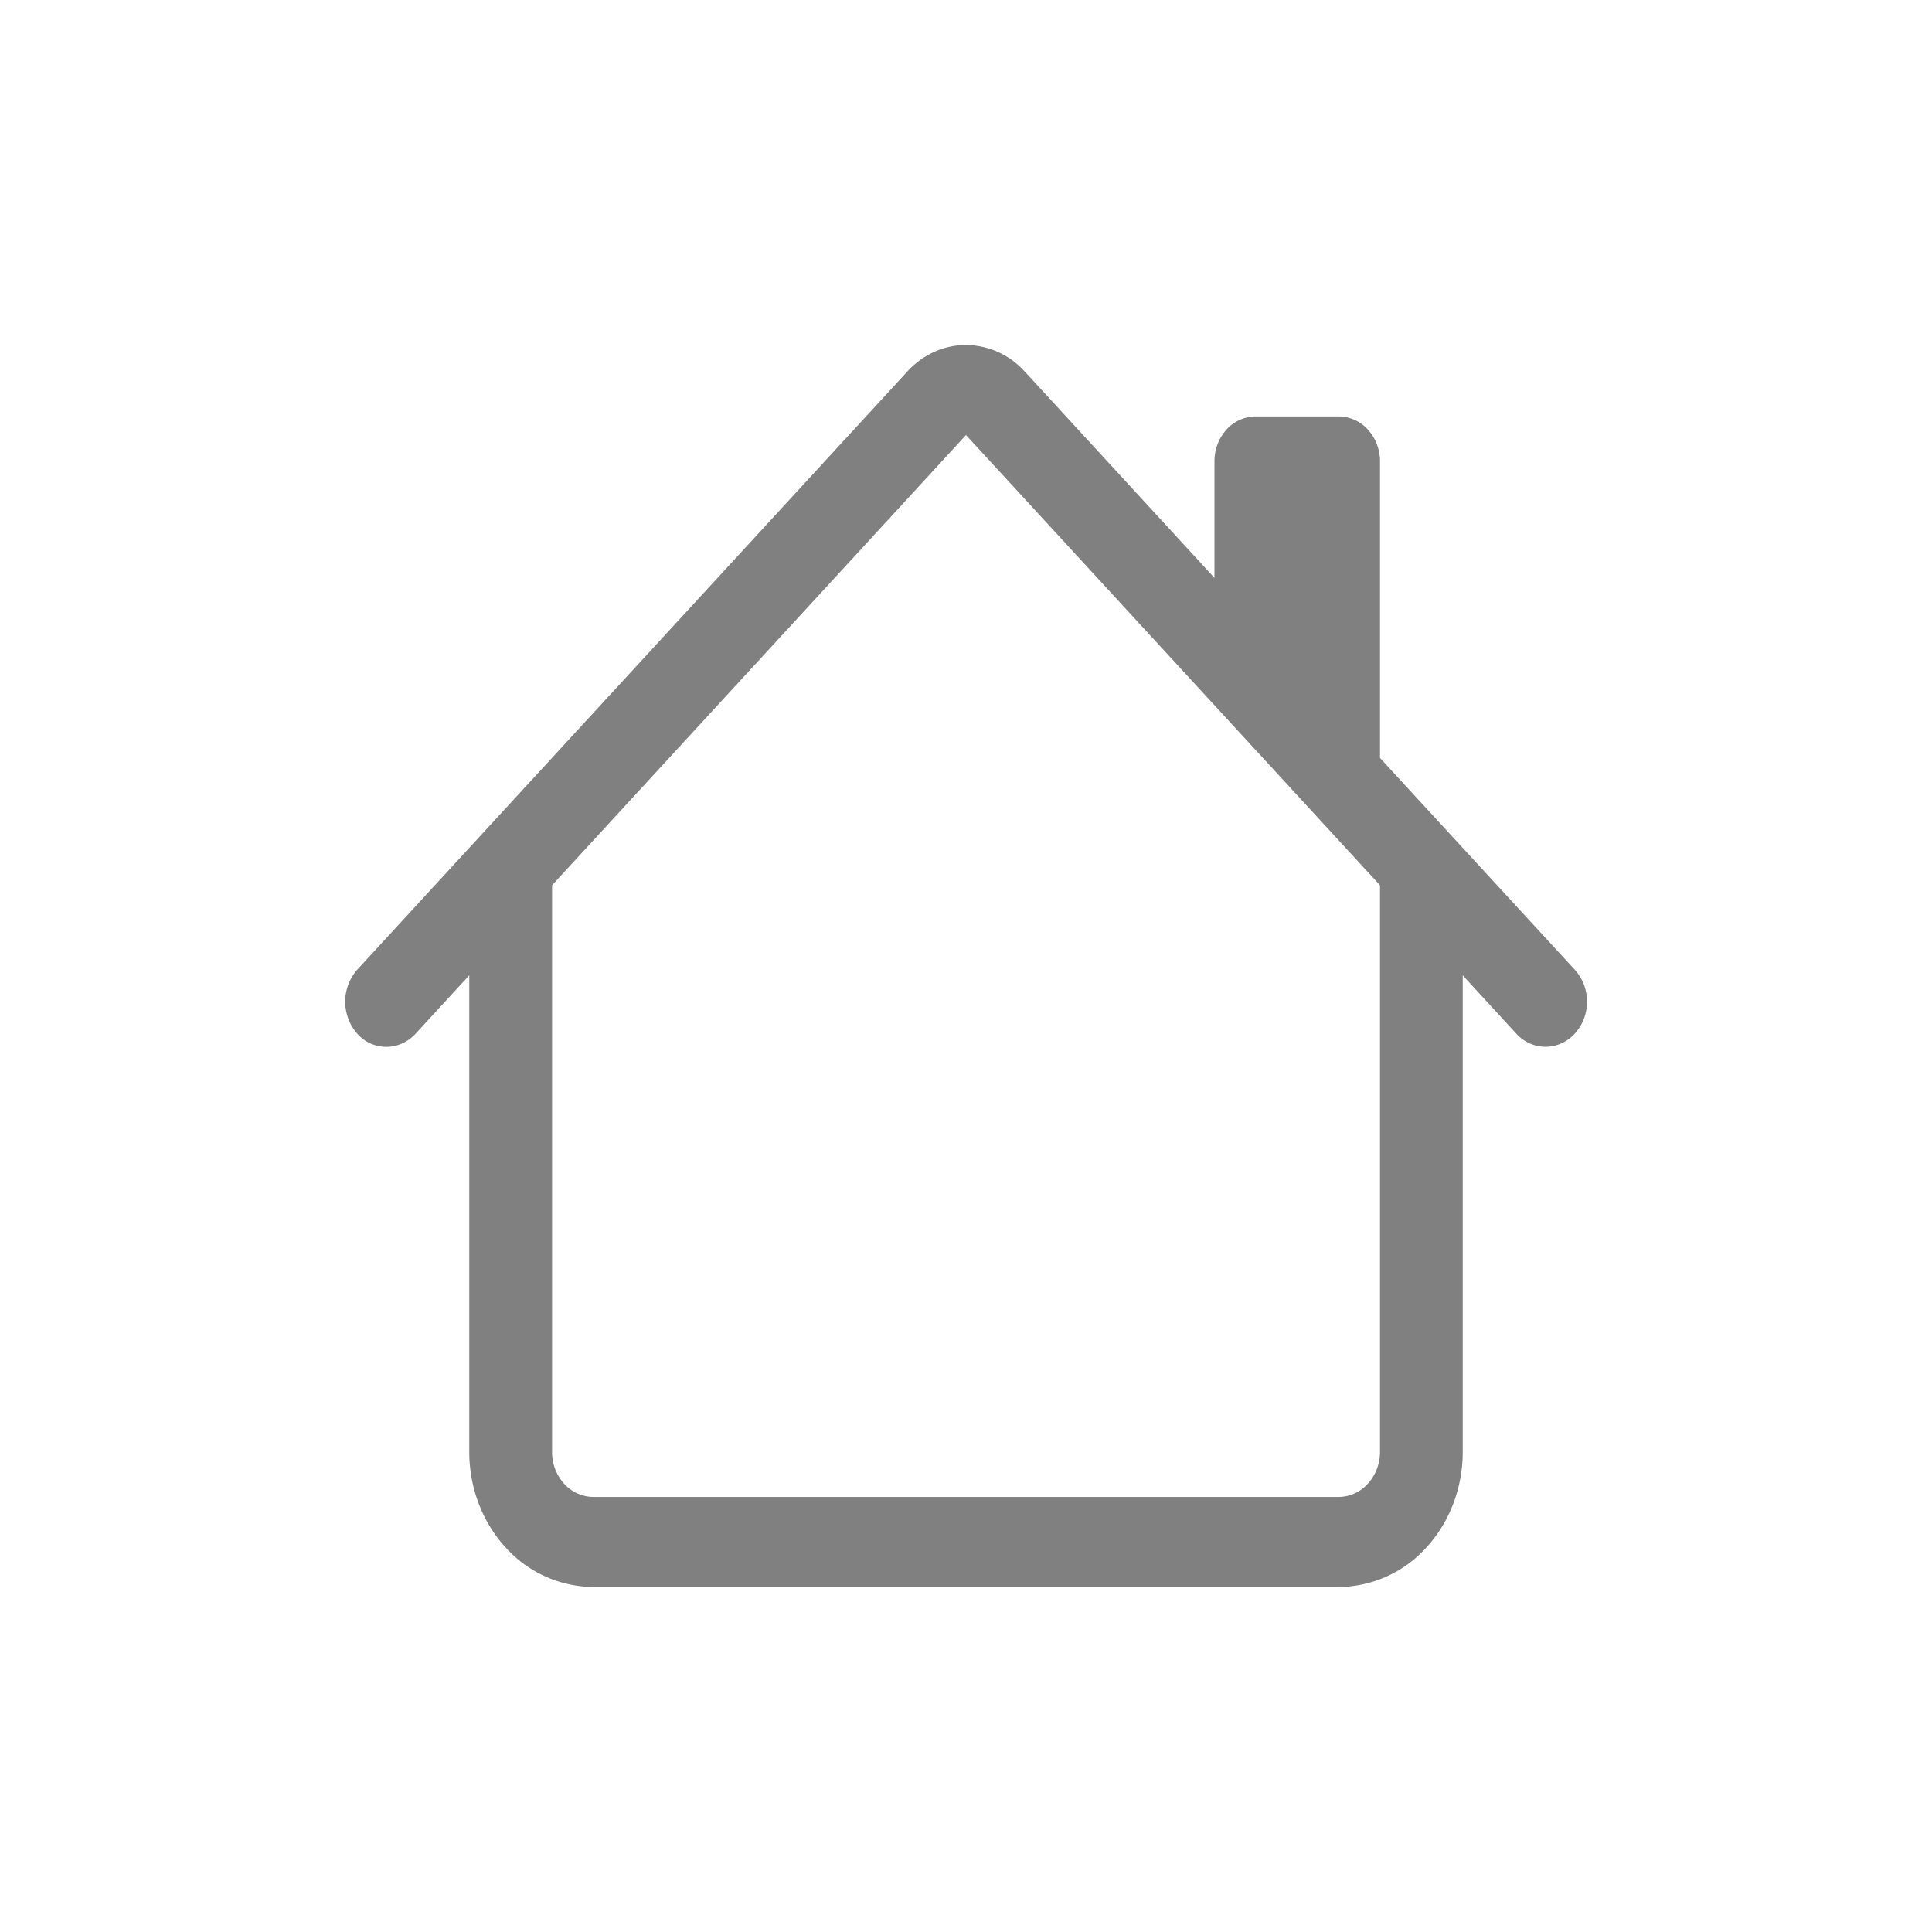 <svg width="28" height="28" fill="none" xmlns="http://www.w3.org/2000/svg"><path d="M14.848 5.382A1.153 1.153 0 0014 5c-.318 0-.623.137-.848.382l-7.976 8.673a.703.703 0 000 .924.56.56 0 00.655.142.599.599 0 00.194-.142l.776-.844v6.908c0 .519.19 1.017.527 1.384A1.73 1.73 0 008.6 23h10.8a1.73 1.73 0 001.272-.573c.338-.367.527-.865.527-1.384v-6.908l.775.844a.577.577 0 00.425.192.58.58 0 00.425-.192.684.684 0 00.176-.462.684.684 0 00-.176-.462L20 10.985V6.687a.683.683 0 00-.175-.461.577.577 0 00-.425-.191h-1.2a.576.576 0 00-.424.19.683.683 0 00-.175.462v1.688l-2.752-2.993zM20 12.83v8.213a.683.683 0 01-.176.46.577.577 0 01-.425.192H8.6a.577.577 0 01-.424-.191.683.683 0 01-.175-.462V12.83L14 6.305l6 6.525z" fill="gray"/></svg>